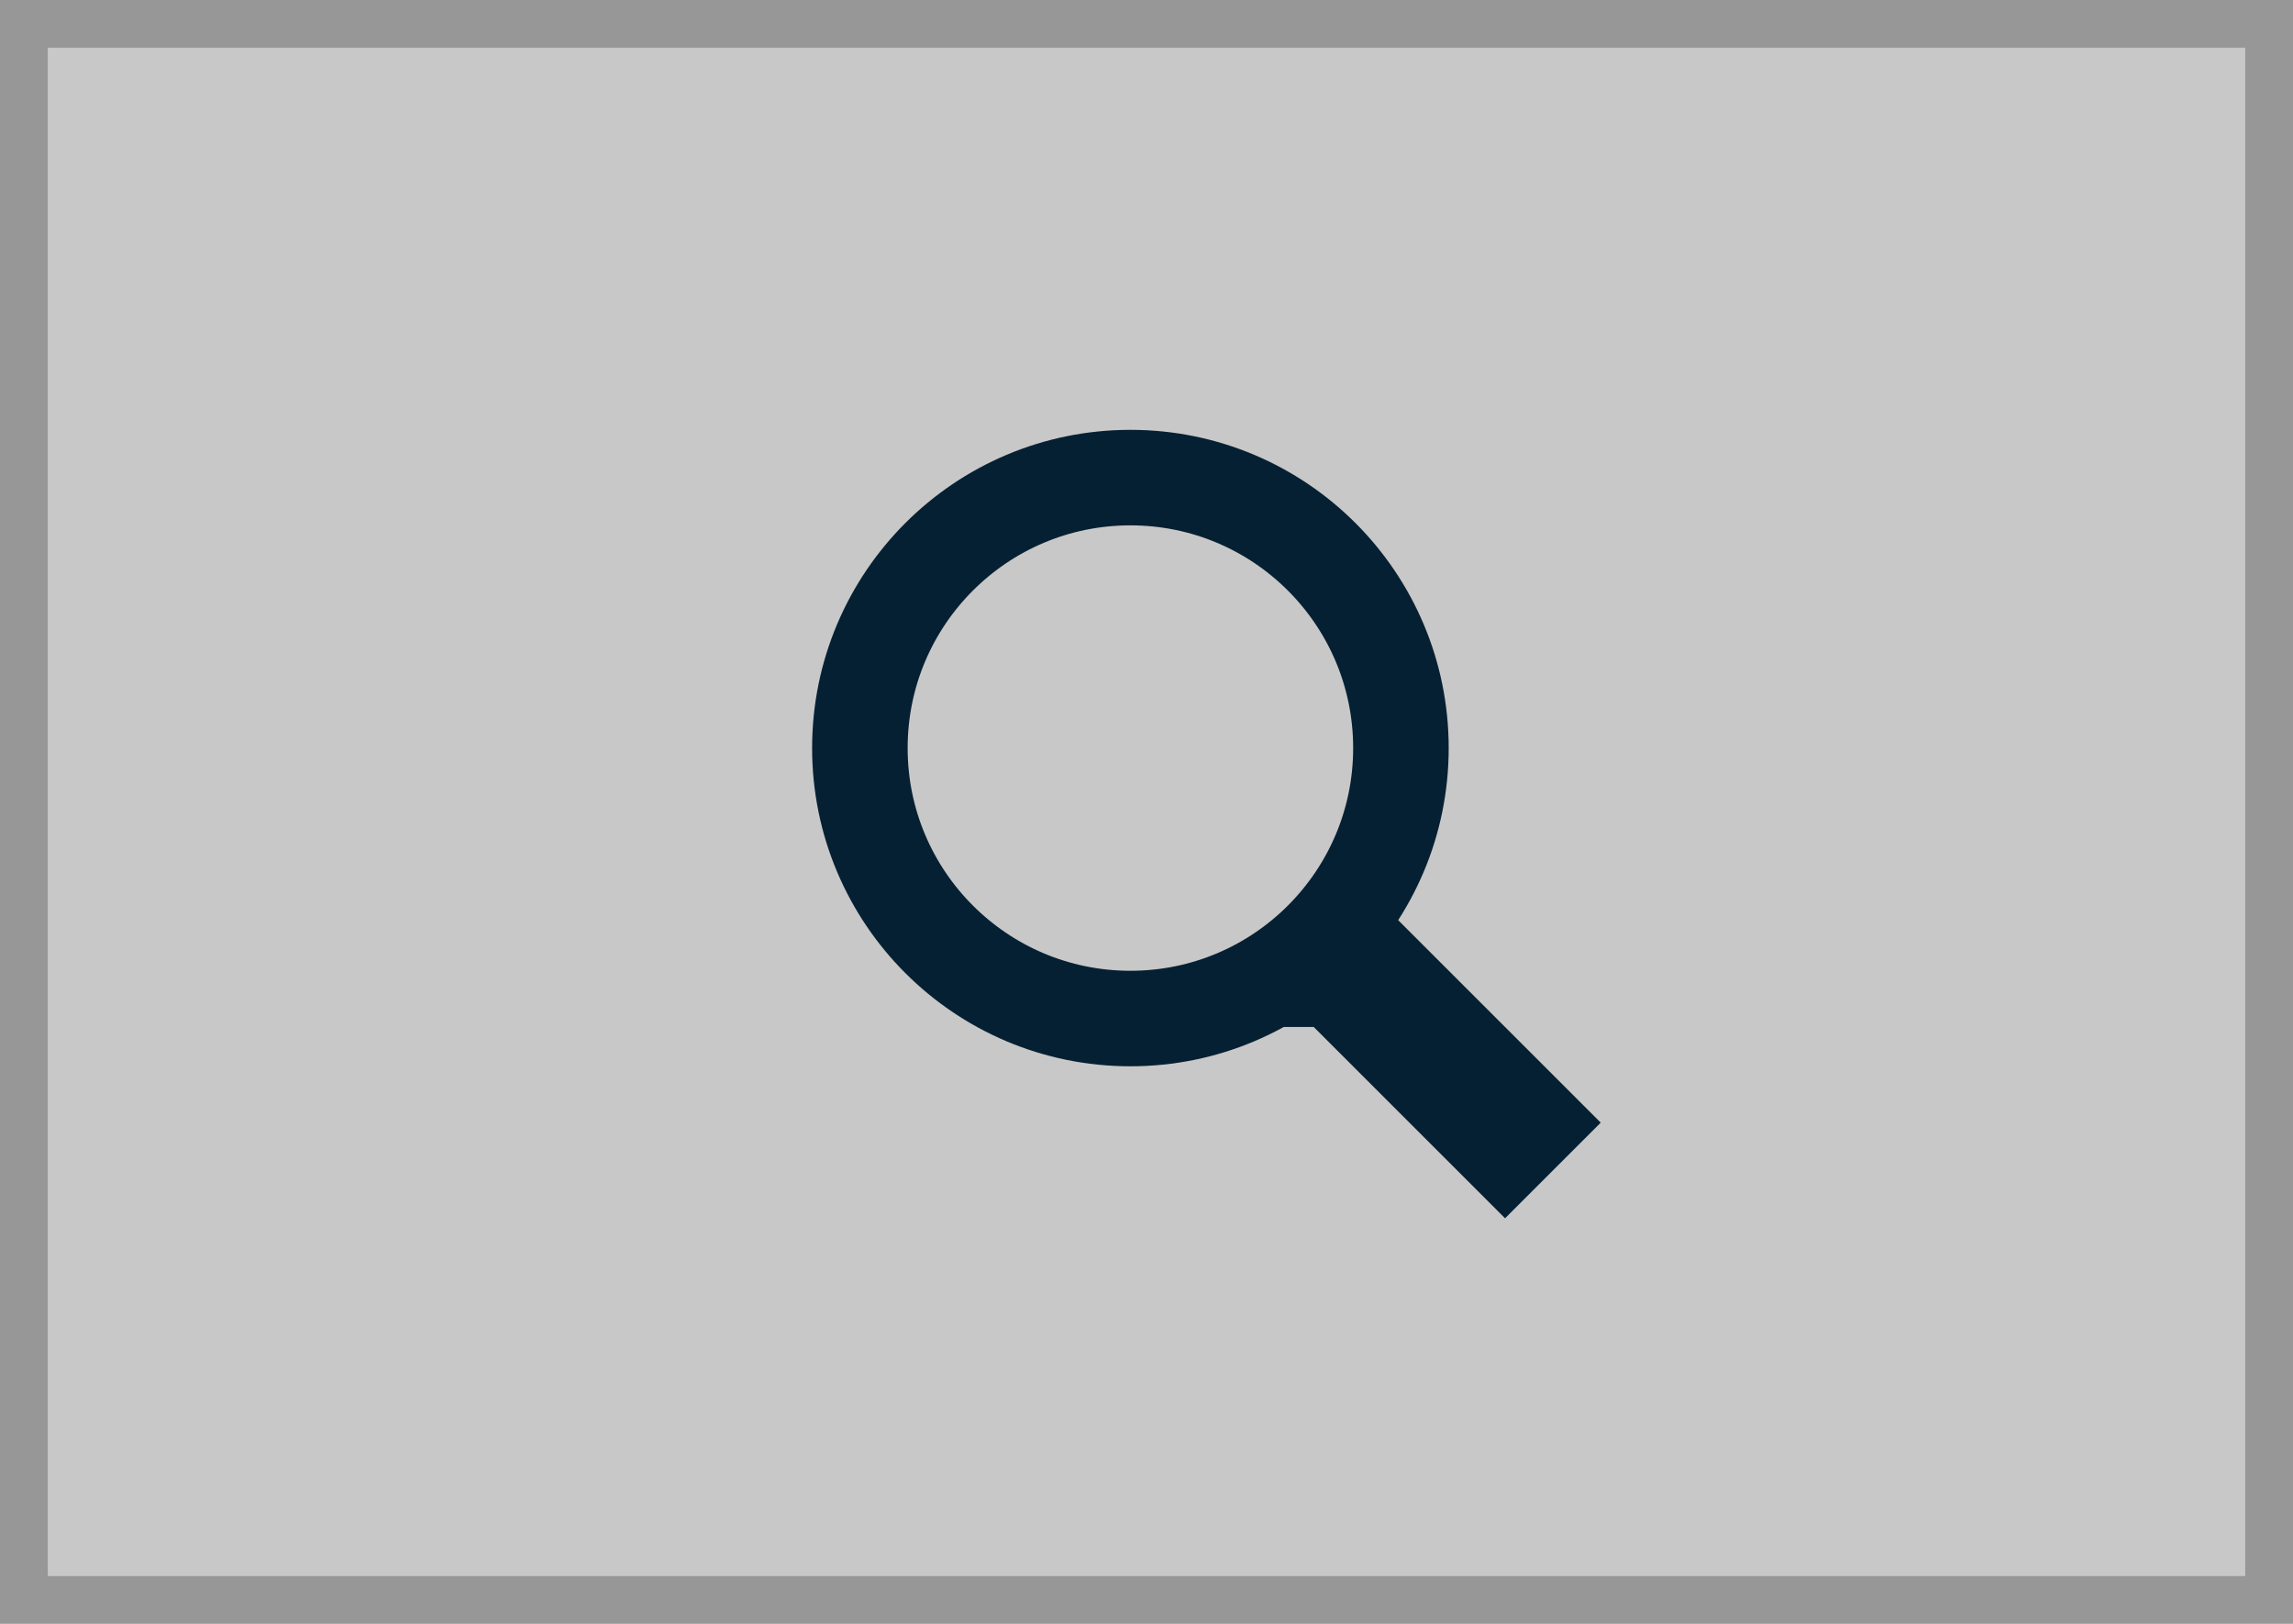 <svg xmlns="http://www.w3.org/2000/svg" width="48" height="34" viewBox="0 0 48 34">
    <g fill="none" fill-rule="evenodd">
        <path fill="#C8C8C8" stroke="#979797" d="M.5.5h47v33H.5z"/>
        <g stroke="#062033" transform="translate(18 10)">
            <circle cx="5.663" cy="5.663" r="5.663" stroke-width="2"/>
            <path fill="#062033" d="M9.708 11.003l3.798 3.798 1.295-1.295-3.798-3.798-.5.5-1.001-1-.294.294 1 1-.5.501z"/>
        </g>
    </g>
</svg>
